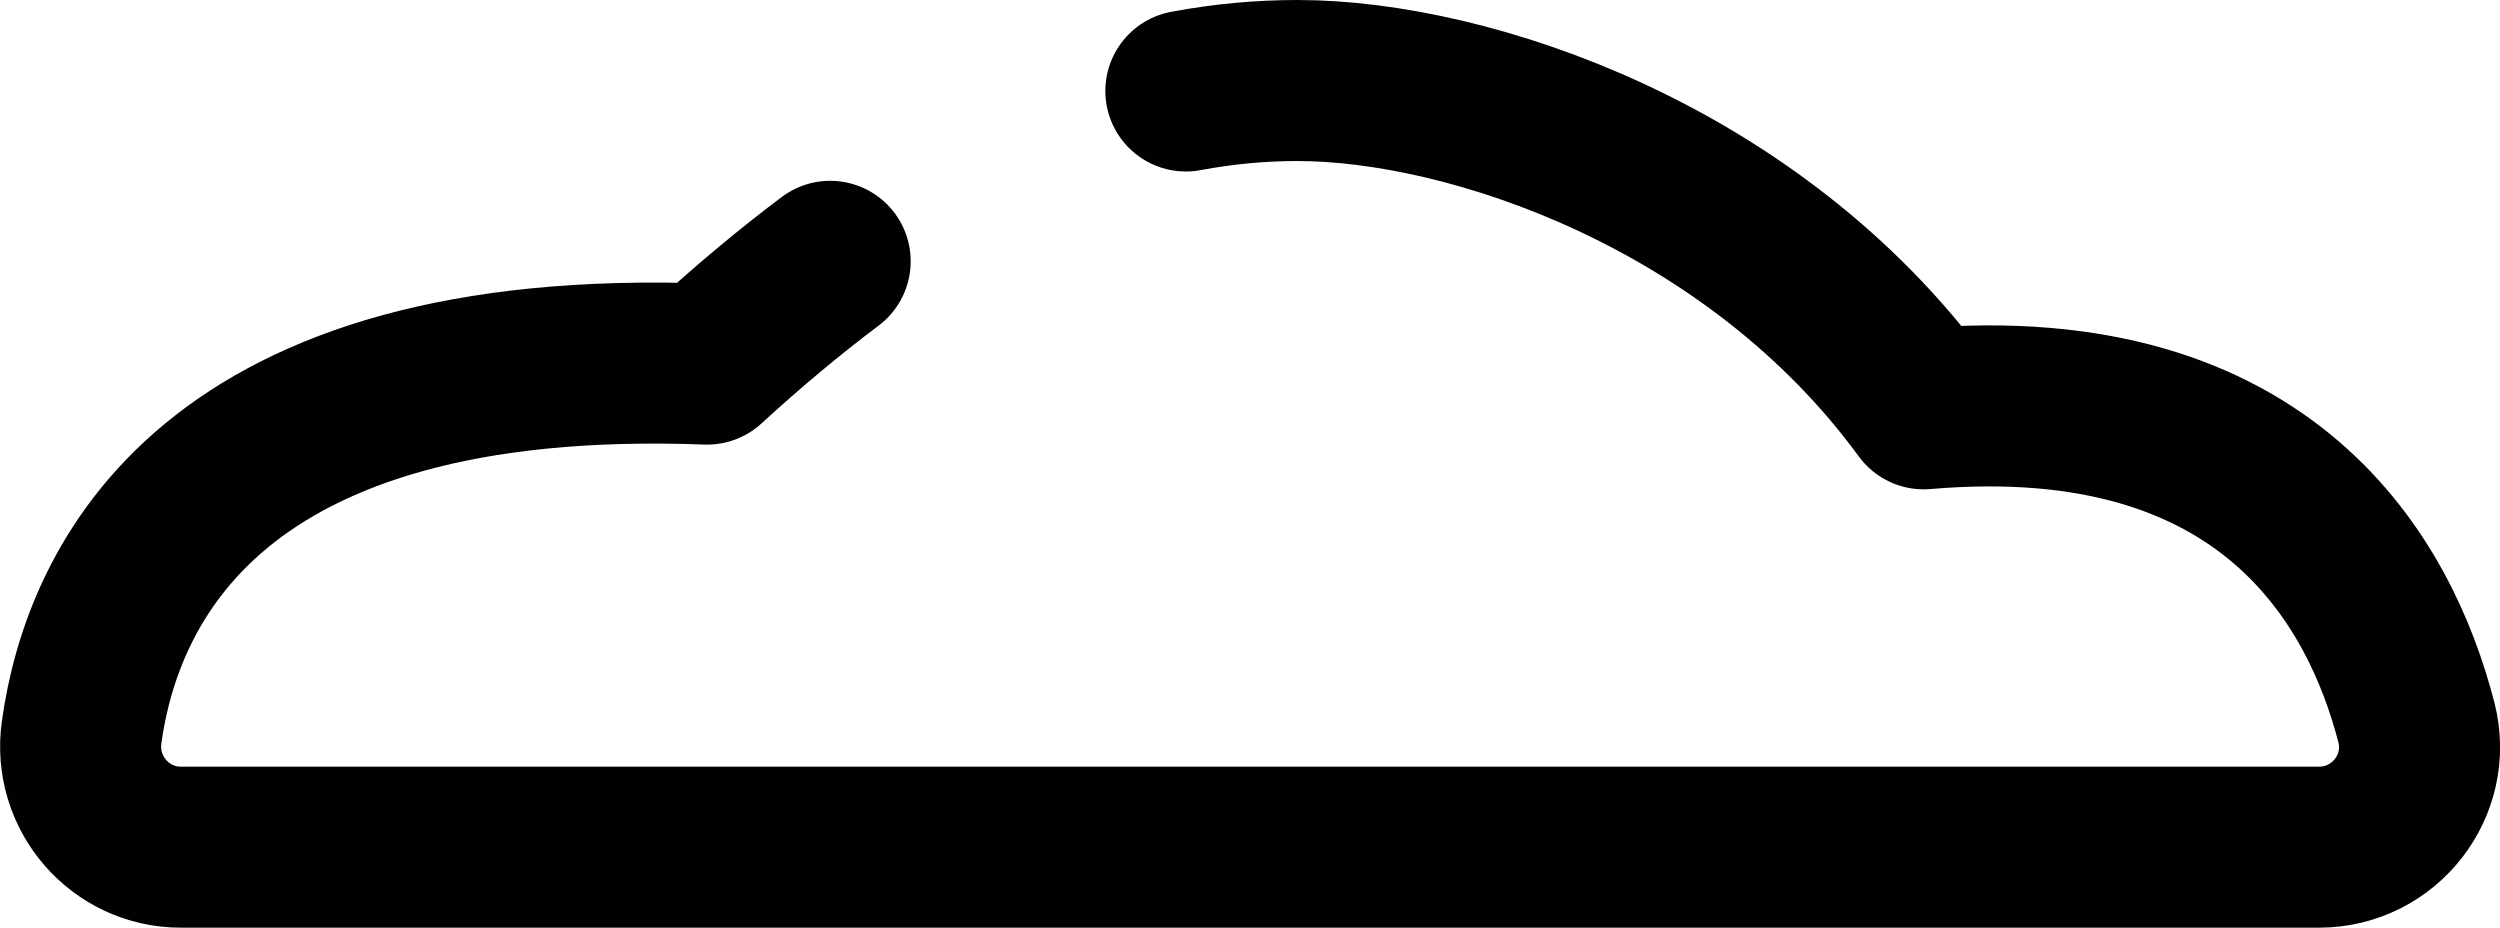 <?xml version="1.0" encoding="UTF-8"?>
<svg id="Capa_2" data-name="Capa 2" xmlns="http://www.w3.org/2000/svg" viewBox="0 0 279.46 103.7">
  <defs>
    <style>
      .cls-1 {
        fill: none;
        stroke: #000100;
        stroke-linecap: round;
        stroke-linejoin: round;
        stroke-width: 18px;
      }
    </style>
  </defs>
  <g id="Layer_1" data-name="Layer 1">
    <path class="cls-1" d="m92.8,29.21c-4.44,3.34-9.03,7.15-13.76,11.49-55.33-2.07-67.61,24.55-69.92,41.17-.94,6.77,4.27,12.83,11.11,12.83h239c7.31,0,12.71-6.89,10.88-13.96-4.04-15.63-16.53-38.36-55.07-35.04-19-26-50.8-36.7-70-36.7-4.07,0-8.22.37-12.48,1.17"/>
  </g>
</svg>